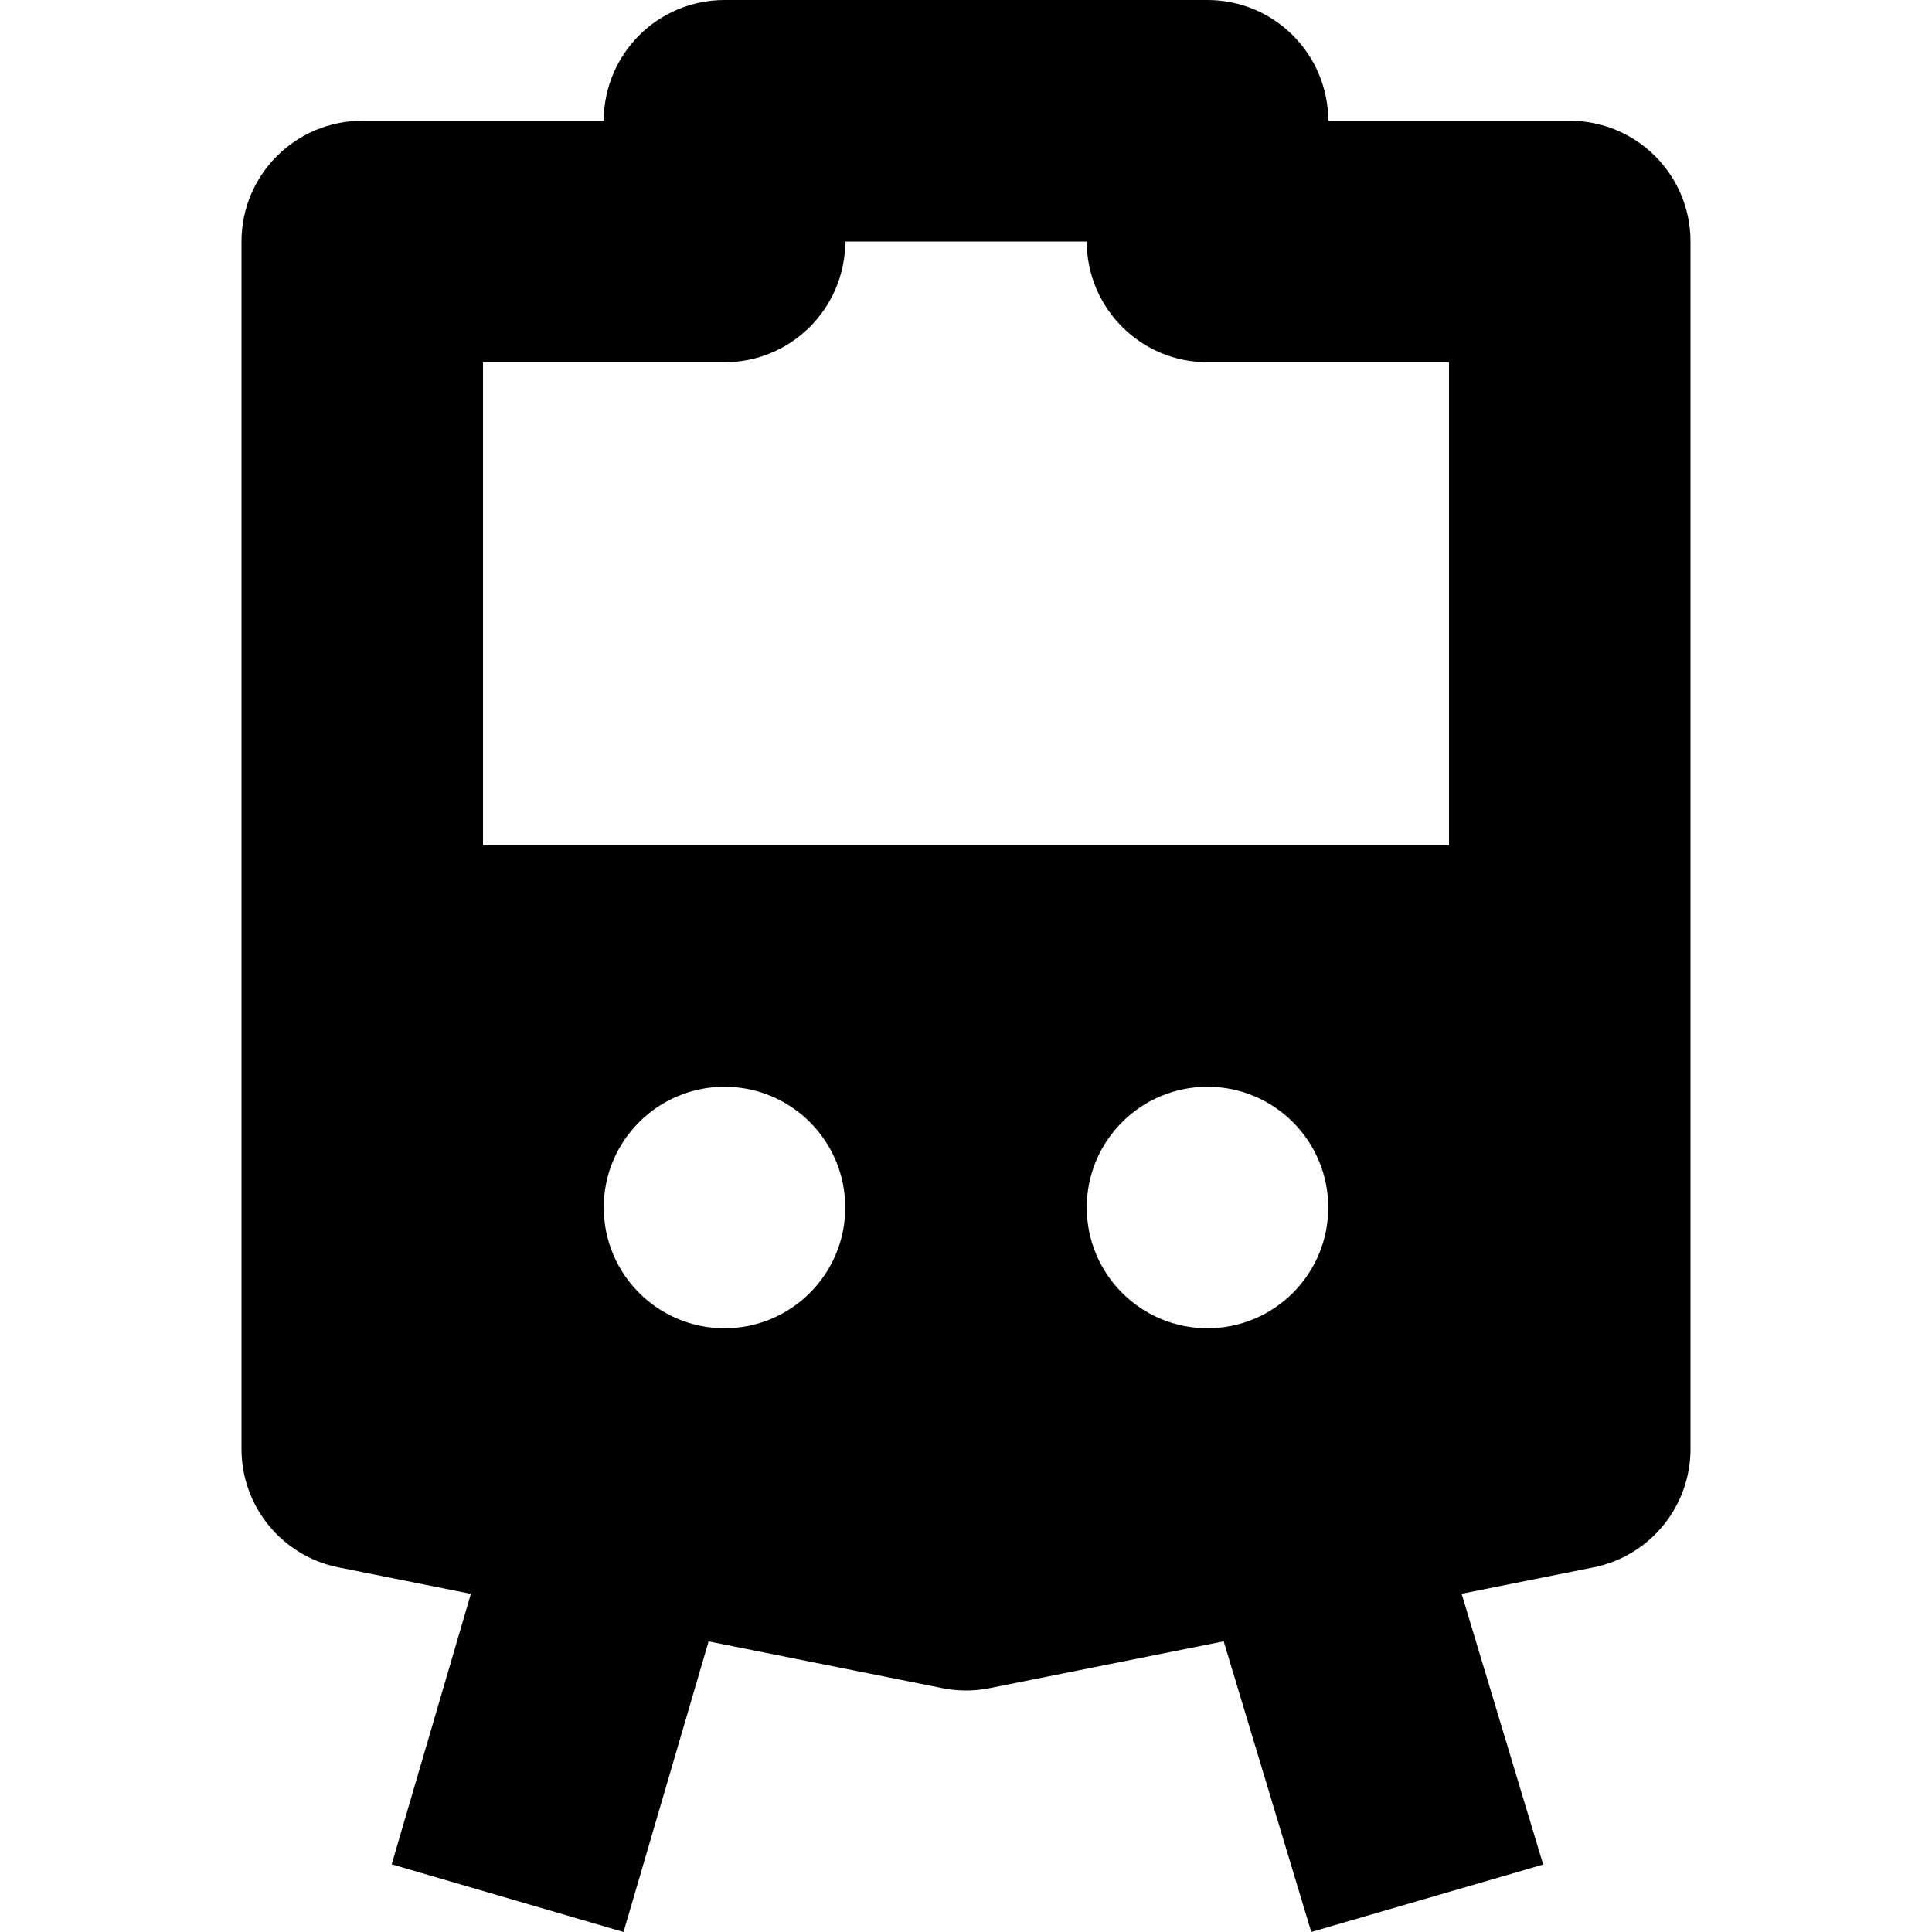 <svg id="Capa_1" enable-background="new 0 0 524.235 524.235" height="512" viewBox="0 0 524.235 524.235" width="512" xmlns="http://www.w3.org/2000/svg"><path d="m425.941 32.765h-65.529c0-18.094-14.671-32.765-32.765-32.765h-131.059c-18.094 0-32.765 14.671-32.765 32.765h-65.529c-18.094 0-32.765 14.671-32.765 32.765v327.647c0 15.614 11.023 29.069 26.333 32.125l35.905 7.181-21.486 73.387 62.906 18.366 23.086-78.852 63.413 12.683c2.128.432 4.272.64 6.431.64s4.304-.208 6.431-.64l63.49-12.699 23.766 78.868 62.922-18.302-22.128-73.477 35.774-7.155c15.31-3.056 26.333-16.51 26.333-32.125v-327.648c.001-18.094-14.67-32.764-32.764-32.764zm-229.353 327.647c-18.096 0-32.765-14.671-32.765-32.765 0-18.096 14.669-32.765 32.765-32.765s32.765 14.669 32.765 32.765c0 18.094-14.668 32.765-32.765 32.765zm131.059 0c-18.096 0-32.765-14.671-32.765-32.765 0-18.096 14.669-32.765 32.765-32.765s32.765 14.669 32.765 32.765c0 18.094-14.669 32.765-32.765 32.765zm65.53-131.059h-262.118v-131.059h65.529c18.094 0 32.765-14.671 32.765-32.765h65.529c0 18.094 14.671 32.765 32.765 32.765h65.529v131.059z"/></svg>